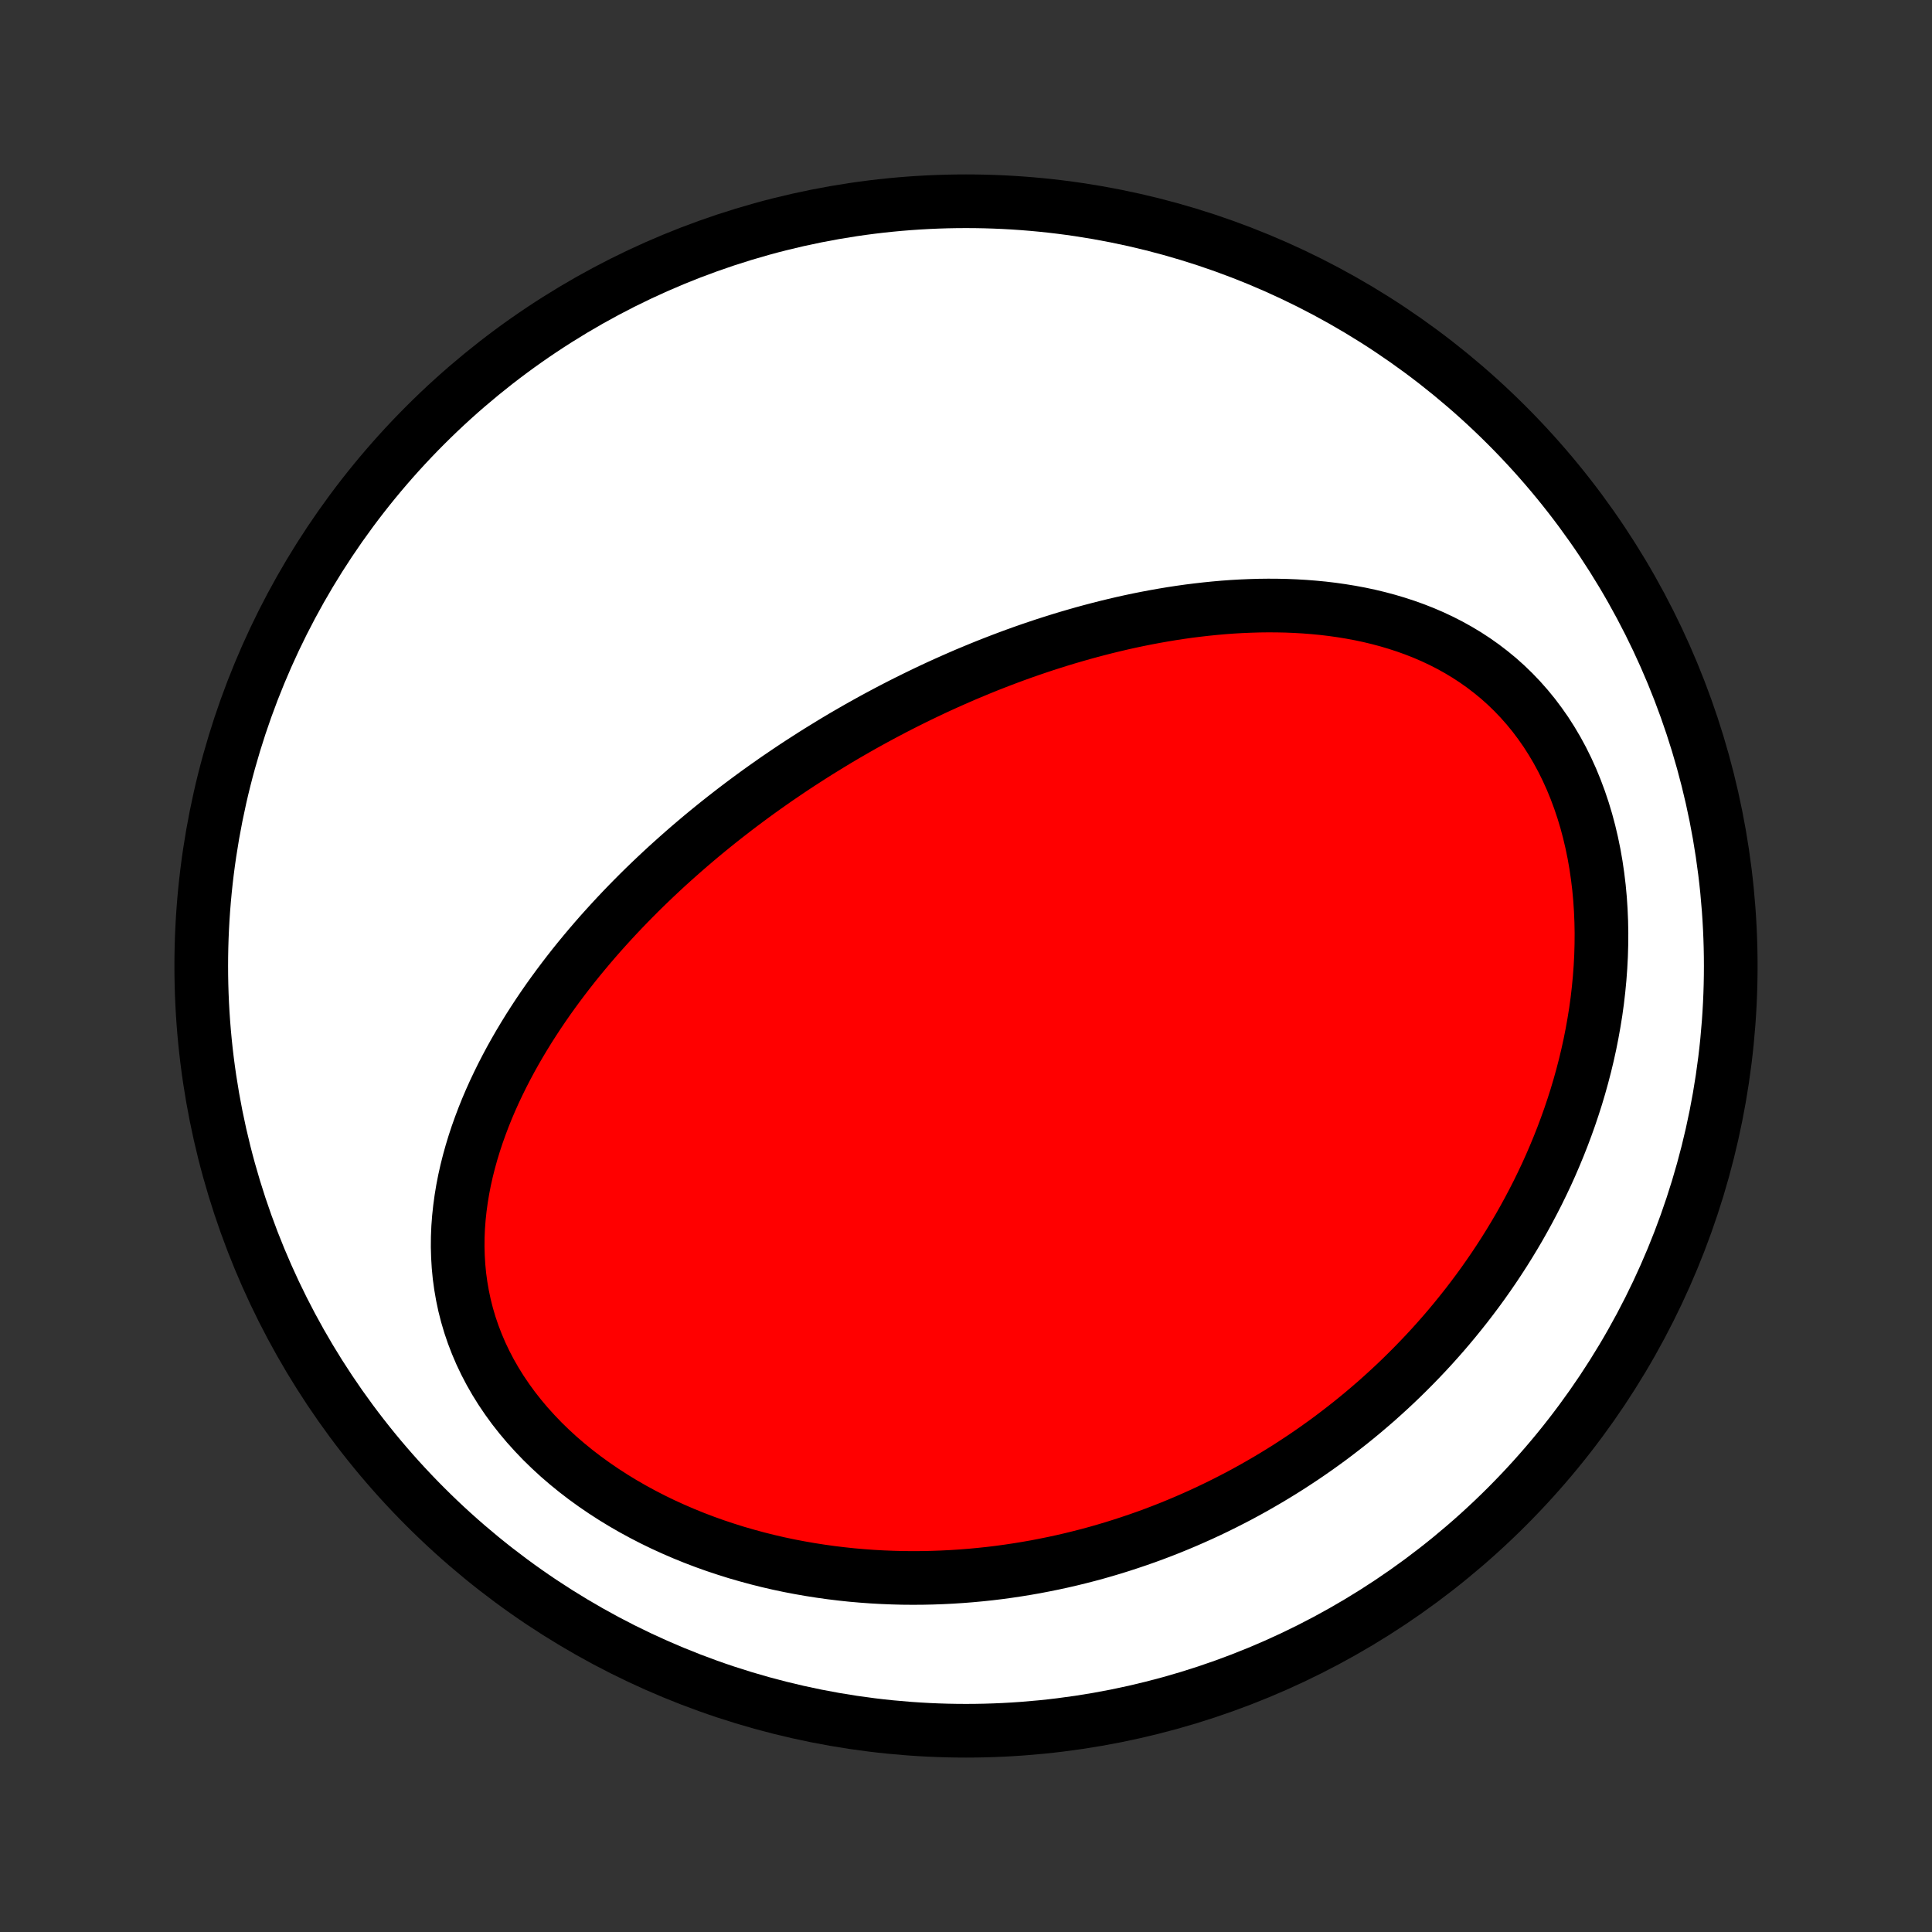 <?xml version="1.0" encoding="utf-8" standalone="no"?>
<!DOCTYPE svg PUBLIC "-//W3C//DTD SVG 1.1//EN"
  "http://www.w3.org/Graphics/SVG/1.1/DTD/svg11.dtd">
<!-- Created with matplotlib (http://matplotlib.org/) -->
<svg height="72pt" version="1.1" viewBox="0 0 72 72" width="72pt" xmlns="http://www.w3.org/2000/svg" xmlns:xlink="http://www.w3.org/1999/xlink">
 <rect x="0" y="0" width="72" height="72" fill="#333333" stroke="none"/>
 <defs>
  <style type="text/css">
*{stroke-linecap:butt;stroke-linejoin:round;}
  </style>
 </defs>
 <g id="figure_1">
  <g id="patch_1">
   <path d="
M0 72
L72 72
L72 0
L0 0
z
" style="fill:none;"/>
  </g>
  <g id="axes_1">
   <g id="PatchCollection_1">
    <defs>
     <path d="
M36 -7.5
C43.558 -7.5 50.808 -10.503 56.153 -15.848
C61.497 -21.192 64.5 -28.442 64.5 -36
C64.5 -43.558 61.497 -50.808 56.153 -56.153
C50.808 -61.497 43.558 -64.5 36 -64.5
C28.442 -64.5 21.192 -61.497 15.848 -56.153
C10.503 -50.808 7.5 -43.558 7.5 -36
C7.5 -28.442 10.503 -21.192 15.848 -15.848
C21.192 -10.503 28.442 -7.5 36 -7.5
z
" id="C0_0_a811fe30f3"/>
     <path d="
M30.973 -44.283
L31.201 -44.421
L31.43 -44.557
L31.661 -44.691
L31.892 -44.824
L32.124 -44.956
L32.358 -45.086
L32.592 -45.215
L32.828 -45.342
L33.065 -45.468
L33.303 -45.593
L33.542 -45.716
L33.783 -45.838
L34.025 -45.958
L34.268 -46.077
L34.513 -46.195
L34.76 -46.312
L35.008 -46.427
L35.257 -46.54
L35.508 -46.652
L35.761 -46.763
L36.015 -46.873
L36.272 -46.98
L36.53 -47.087
L36.789 -47.192
L37.051 -47.295
L37.315 -47.397
L37.58 -47.497
L37.848 -47.596
L38.117 -47.693
L38.389 -47.788
L38.663 -47.881
L38.939 -47.973
L39.217 -48.062
L39.497 -48.15
L39.78 -48.236
L40.065 -48.319
L40.352 -48.401
L40.641 -48.48
L40.933 -48.557
L41.227 -48.632
L41.524 -48.704
L41.823 -48.774
L42.124 -48.841
L42.428 -48.905
L42.734 -48.966
L43.043 -49.024
L43.354 -49.079
L43.667 -49.131
L43.983 -49.179
L44.301 -49.224
L44.621 -49.264
L44.944 -49.301
L45.269 -49.334
L45.596 -49.363
L45.925 -49.387
L46.256 -49.406
L46.589 -49.42
L46.924 -49.43
L47.26 -49.434
L47.598 -49.432
L47.937 -49.425
L48.278 -49.411
L48.62 -49.391
L48.963 -49.364
L49.306 -49.331
L49.65 -49.29
L49.994 -49.241
L50.338 -49.185
L50.682 -49.121
L51.026 -49.048
L51.368 -48.966
L51.709 -48.875
L52.049 -48.774
L52.387 -48.664
L52.722 -48.544
L53.055 -48.413
L53.385 -48.271
L53.711 -48.118
L54.032 -47.954
L54.349 -47.778
L54.662 -47.59
L54.968 -47.39
L55.268 -47.178
L55.562 -46.953
L55.849 -46.717
L56.128 -46.467
L56.398 -46.206
L56.66 -45.932
L56.913 -45.646
L57.157 -45.348
L57.39 -45.038
L57.614 -44.718
L57.826 -44.386
L58.028 -44.044
L58.218 -43.693
L58.397 -43.331
L58.564 -42.962
L58.719 -42.584
L58.863 -42.198
L58.995 -41.806
L59.115 -41.408
L59.223 -41.004
L59.319 -40.596
L59.404 -40.183
L59.477 -39.767
L59.538 -39.348
L59.589 -38.927
L59.628 -38.505
L59.656 -38.081
L59.674 -37.657
L59.682 -37.232
L59.679 -36.808
L59.667 -36.385
L59.645 -35.964
L59.614 -35.544
L59.574 -35.126
L59.526 -34.71
L59.469 -34.297
L59.403 -33.888
L59.33 -33.481
L59.25 -33.078
L59.162 -32.679
L59.067 -32.283
L58.965 -31.892
L58.857 -31.505
L58.743 -31.122
L58.622 -30.744
L58.496 -30.37
L58.364 -30.001
L58.227 -29.636
L58.085 -29.277
L57.938 -28.922
L57.787 -28.572
L57.631 -28.226
L57.47 -27.886
L57.306 -27.55
L57.137 -27.22
L56.965 -26.894
L56.789 -26.573
L56.61 -26.256
L56.427 -25.945
L56.241 -25.638
L56.052 -25.336
L55.86 -25.039
L55.665 -24.746
L55.467 -24.458
L55.267 -24.174
L55.064 -23.895
L54.858 -23.62
L54.651 -23.35
L54.44 -23.084
L54.228 -22.822
L54.013 -22.564
L53.797 -22.311
L53.578 -22.062
L53.357 -21.816
L53.134 -21.575
L52.909 -21.338
L52.682 -21.104
L52.454 -20.875
L52.223 -20.648
L51.991 -20.426
L51.757 -20.208
L51.521 -19.993
L51.284 -19.781
L51.044 -19.574
L50.803 -19.369
L50.56 -19.168
L50.316 -18.971
L50.069 -18.777
L49.821 -18.586
L49.572 -18.398
L49.32 -18.214
L49.067 -18.033
L48.812 -17.855
L48.555 -17.68
L48.296 -17.509
L48.036 -17.34
L47.774 -17.175
L47.51 -17.013
L47.244 -16.854
L46.976 -16.698
L46.706 -16.544
L46.434 -16.394
L46.161 -16.247
L45.885 -16.104
L45.608 -15.963
L45.328 -15.825
L45.046 -15.69
L44.762 -15.558
L44.476 -15.43
L44.188 -15.304
L43.898 -15.182
L43.605 -15.062
L43.31 -14.946
L43.013 -14.833
L42.713 -14.723
L42.411 -14.617
L42.106 -14.514
L41.8 -14.414
L41.49 -14.317
L41.178 -14.224
L40.864 -14.134
L40.547 -14.048
L40.227 -13.966
L39.905 -13.887
L39.58 -13.812
L39.252 -13.741
L38.922 -13.674
L38.589 -13.61
L38.253 -13.551
L37.914 -13.496
L37.573 -13.445
L37.229 -13.398
L36.882 -13.356
L36.532 -13.319
L36.18 -13.286
L35.825 -13.258
L35.467 -13.235
L35.106 -13.217
L34.743 -13.204
L34.377 -13.196
L34.008 -13.194
L33.637 -13.197
L33.263 -13.207
L32.887 -13.222
L32.509 -13.243
L32.128 -13.271
L31.745 -13.304
L31.361 -13.345
L30.974 -13.392
L30.586 -13.446
L30.196 -13.507
L29.805 -13.575
L29.412 -13.65
L29.019 -13.733
L28.625 -13.824
L28.23 -13.923
L27.836 -14.03
L27.441 -14.144
L27.047 -14.268
L26.653 -14.399
L26.261 -14.539
L25.87 -14.688
L25.481 -14.846
L25.094 -15.013
L24.71 -15.188
L24.329 -15.373
L23.952 -15.567
L23.579 -15.77
L23.211 -15.982
L22.849 -16.203
L22.492 -16.434
L22.142 -16.673
L21.799 -16.921
L21.464 -17.178
L21.137 -17.444
L20.819 -17.718
L20.511 -18.001
L20.213 -18.291
L19.927 -18.59
L19.651 -18.895
L19.388 -19.208
L19.137 -19.527
L18.9 -19.853
L18.676 -20.184
L18.466 -20.521
L18.27 -20.863
L18.089 -21.209
L17.922 -21.559
L17.771 -21.913
L17.634 -22.269
L17.512 -22.628
L17.405 -22.99
L17.313 -23.352
L17.236 -23.716
L17.173 -24.08
L17.123 -24.445
L17.088 -24.809
L17.066 -25.172
L17.056 -25.535
L17.059 -25.896
L17.074 -26.256
L17.101 -26.614
L17.139 -26.969
L17.187 -27.322
L17.245 -27.673
L17.313 -28.021
L17.39 -28.365
L17.476 -28.707
L17.57 -29.045
L17.672 -29.38
L17.781 -29.711
L17.898 -30.039
L18.02 -30.362
L18.149 -30.683
L18.284 -30.999
L18.424 -31.311
L18.57 -31.619
L18.72 -31.924
L18.875 -32.224
L19.034 -32.521
L19.197 -32.813
L19.364 -33.102
L19.534 -33.386
L19.707 -33.667
L19.884 -33.944
L20.063 -34.217
L20.245 -34.486
L20.429 -34.751
L20.616 -35.012
L20.805 -35.27
L20.996 -35.524
L21.188 -35.774
L21.382 -36.021
L21.578 -36.264
L21.776 -36.504
L21.974 -36.74
L22.174 -36.973
L22.375 -37.203
L22.578 -37.429
L22.781 -37.652
L22.985 -37.872
L23.19 -38.089
L23.396 -38.303
L23.603 -38.514
L23.81 -38.722
L24.018 -38.927
L24.227 -39.129
L24.436 -39.328
L24.646 -39.525
L24.857 -39.72
L25.068 -39.911
L25.28 -40.1
L25.492 -40.287
L25.704 -40.471
L25.918 -40.653
L26.131 -40.833
L26.345 -41.01
L26.56 -41.185
L26.775 -41.358
L26.991 -41.529
L27.207 -41.697
L27.423 -41.864
L27.641 -42.029
L27.858 -42.191
L28.076 -42.352
L28.295 -42.511
L28.515 -42.668
L28.735 -42.823
L28.955 -42.977
L29.177 -43.128
L29.398 -43.278
L29.621 -43.427
L29.844 -43.573
L30.069 -43.718
L30.293 -43.862
L30.519 -44.004
z
" id="C0_1_317d392c10"/>
    </defs>
    <g clip-path="url(#p1bffca34e9)">
     <use style="fill:#ffffff;stroke:#000000;stroke-width:2.0;" x="0.0" xlink:href="#C0_0_a811fe30f3" y="72.0"/>
    </g>
    <g clip-path="url(#p1bffca34e9)">
     <use style="fill:#ff0000;stroke:#000000;stroke-width:2.0;" x="0.0" xlink:href="#C0_1_317d392c10" y="72.0"/>
    </g>
   </g>
  </g>
 </g>
 <defs>
  <clipPath id="p1bffca34e9">
   <rect height="72.0" width="72.0" x="0.0" y="0.0"/>
  </clipPath>
 </defs>
</svg>

